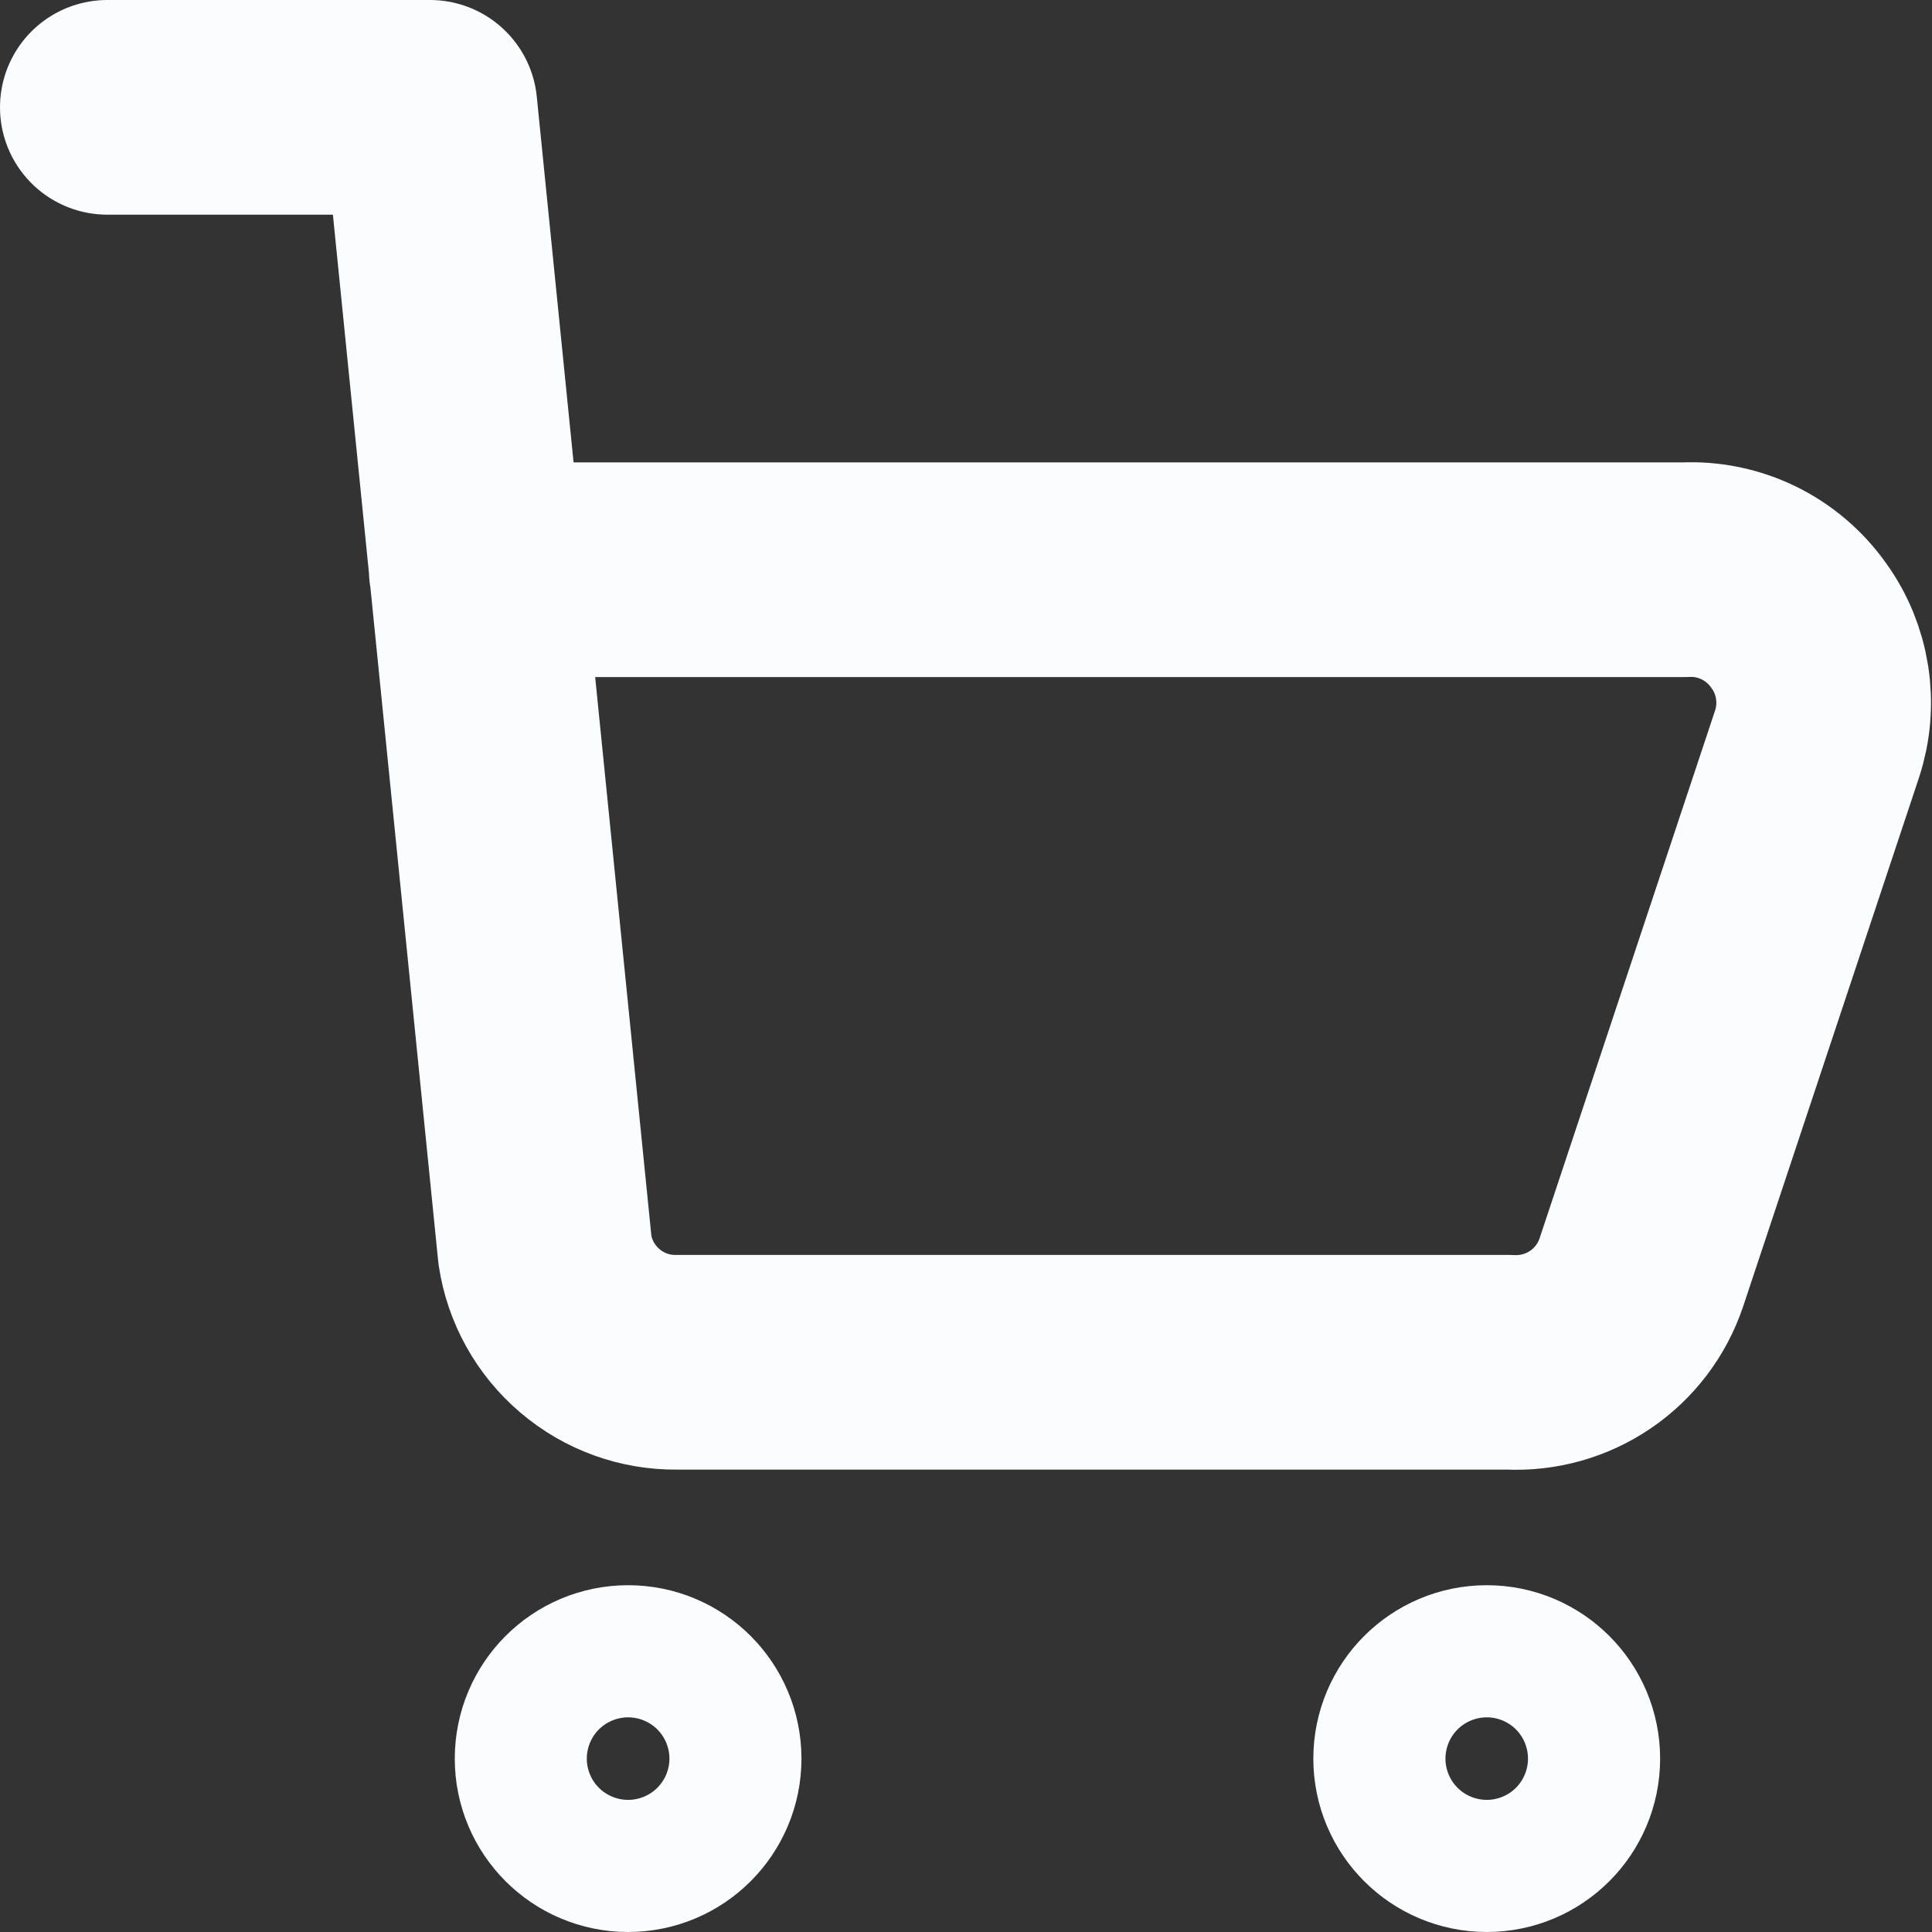 <svg width="18" height="18" viewBox="0 0 18 18" fill="none" xmlns="http://www.w3.org/2000/svg">
<rect x="0" y="0" width="18" height="18" fill="#333333" stroke="none"/>
<g id="Group 343">
<path id="Vector" d="M1 1L4.006 1L5.077 11.646C5.121 11.94 5.27 12.207 5.496 12.399C5.722 12.592 6.01 12.696 6.307 12.692H14.061C14.329 12.706 14.595 12.632 14.817 12.481C15.04 12.33 15.206 12.11 15.292 11.855L16.929 6.932C16.99 6.747 17.006 6.55 16.976 6.358C16.946 6.165 16.871 5.982 16.756 5.825C16.637 5.657 16.478 5.522 16.293 5.431C16.108 5.341 15.904 5.298 15.698 5.308H4.437" stroke="#F9FDFF" stroke-width="2" stroke-linecap="round" stroke-linejoin="round"/>
<path id="Vector_2" d="M13.852 17C13.512 17 13.236 16.724 13.236 16.385C13.236 16.045 13.512 15.769 13.852 15.769C14.192 15.769 14.467 16.045 14.467 16.385C14.467 16.724 14.192 17 13.852 17Z" stroke="#F9FDFF" stroke-width="2" stroke-linecap="round" stroke-linejoin="round"/>
<path id="Vector_3" d="M5.852 17C5.512 17 5.237 16.724 5.237 16.385C5.237 16.045 5.512 15.769 5.852 15.769C6.192 15.769 6.467 16.045 6.467 16.385C6.467 16.724 6.192 17 5.852 17Z" stroke="#F9FDFF" stroke-width="2" stroke-linecap="round" stroke-linejoin="round"/>
</g>
</svg>
